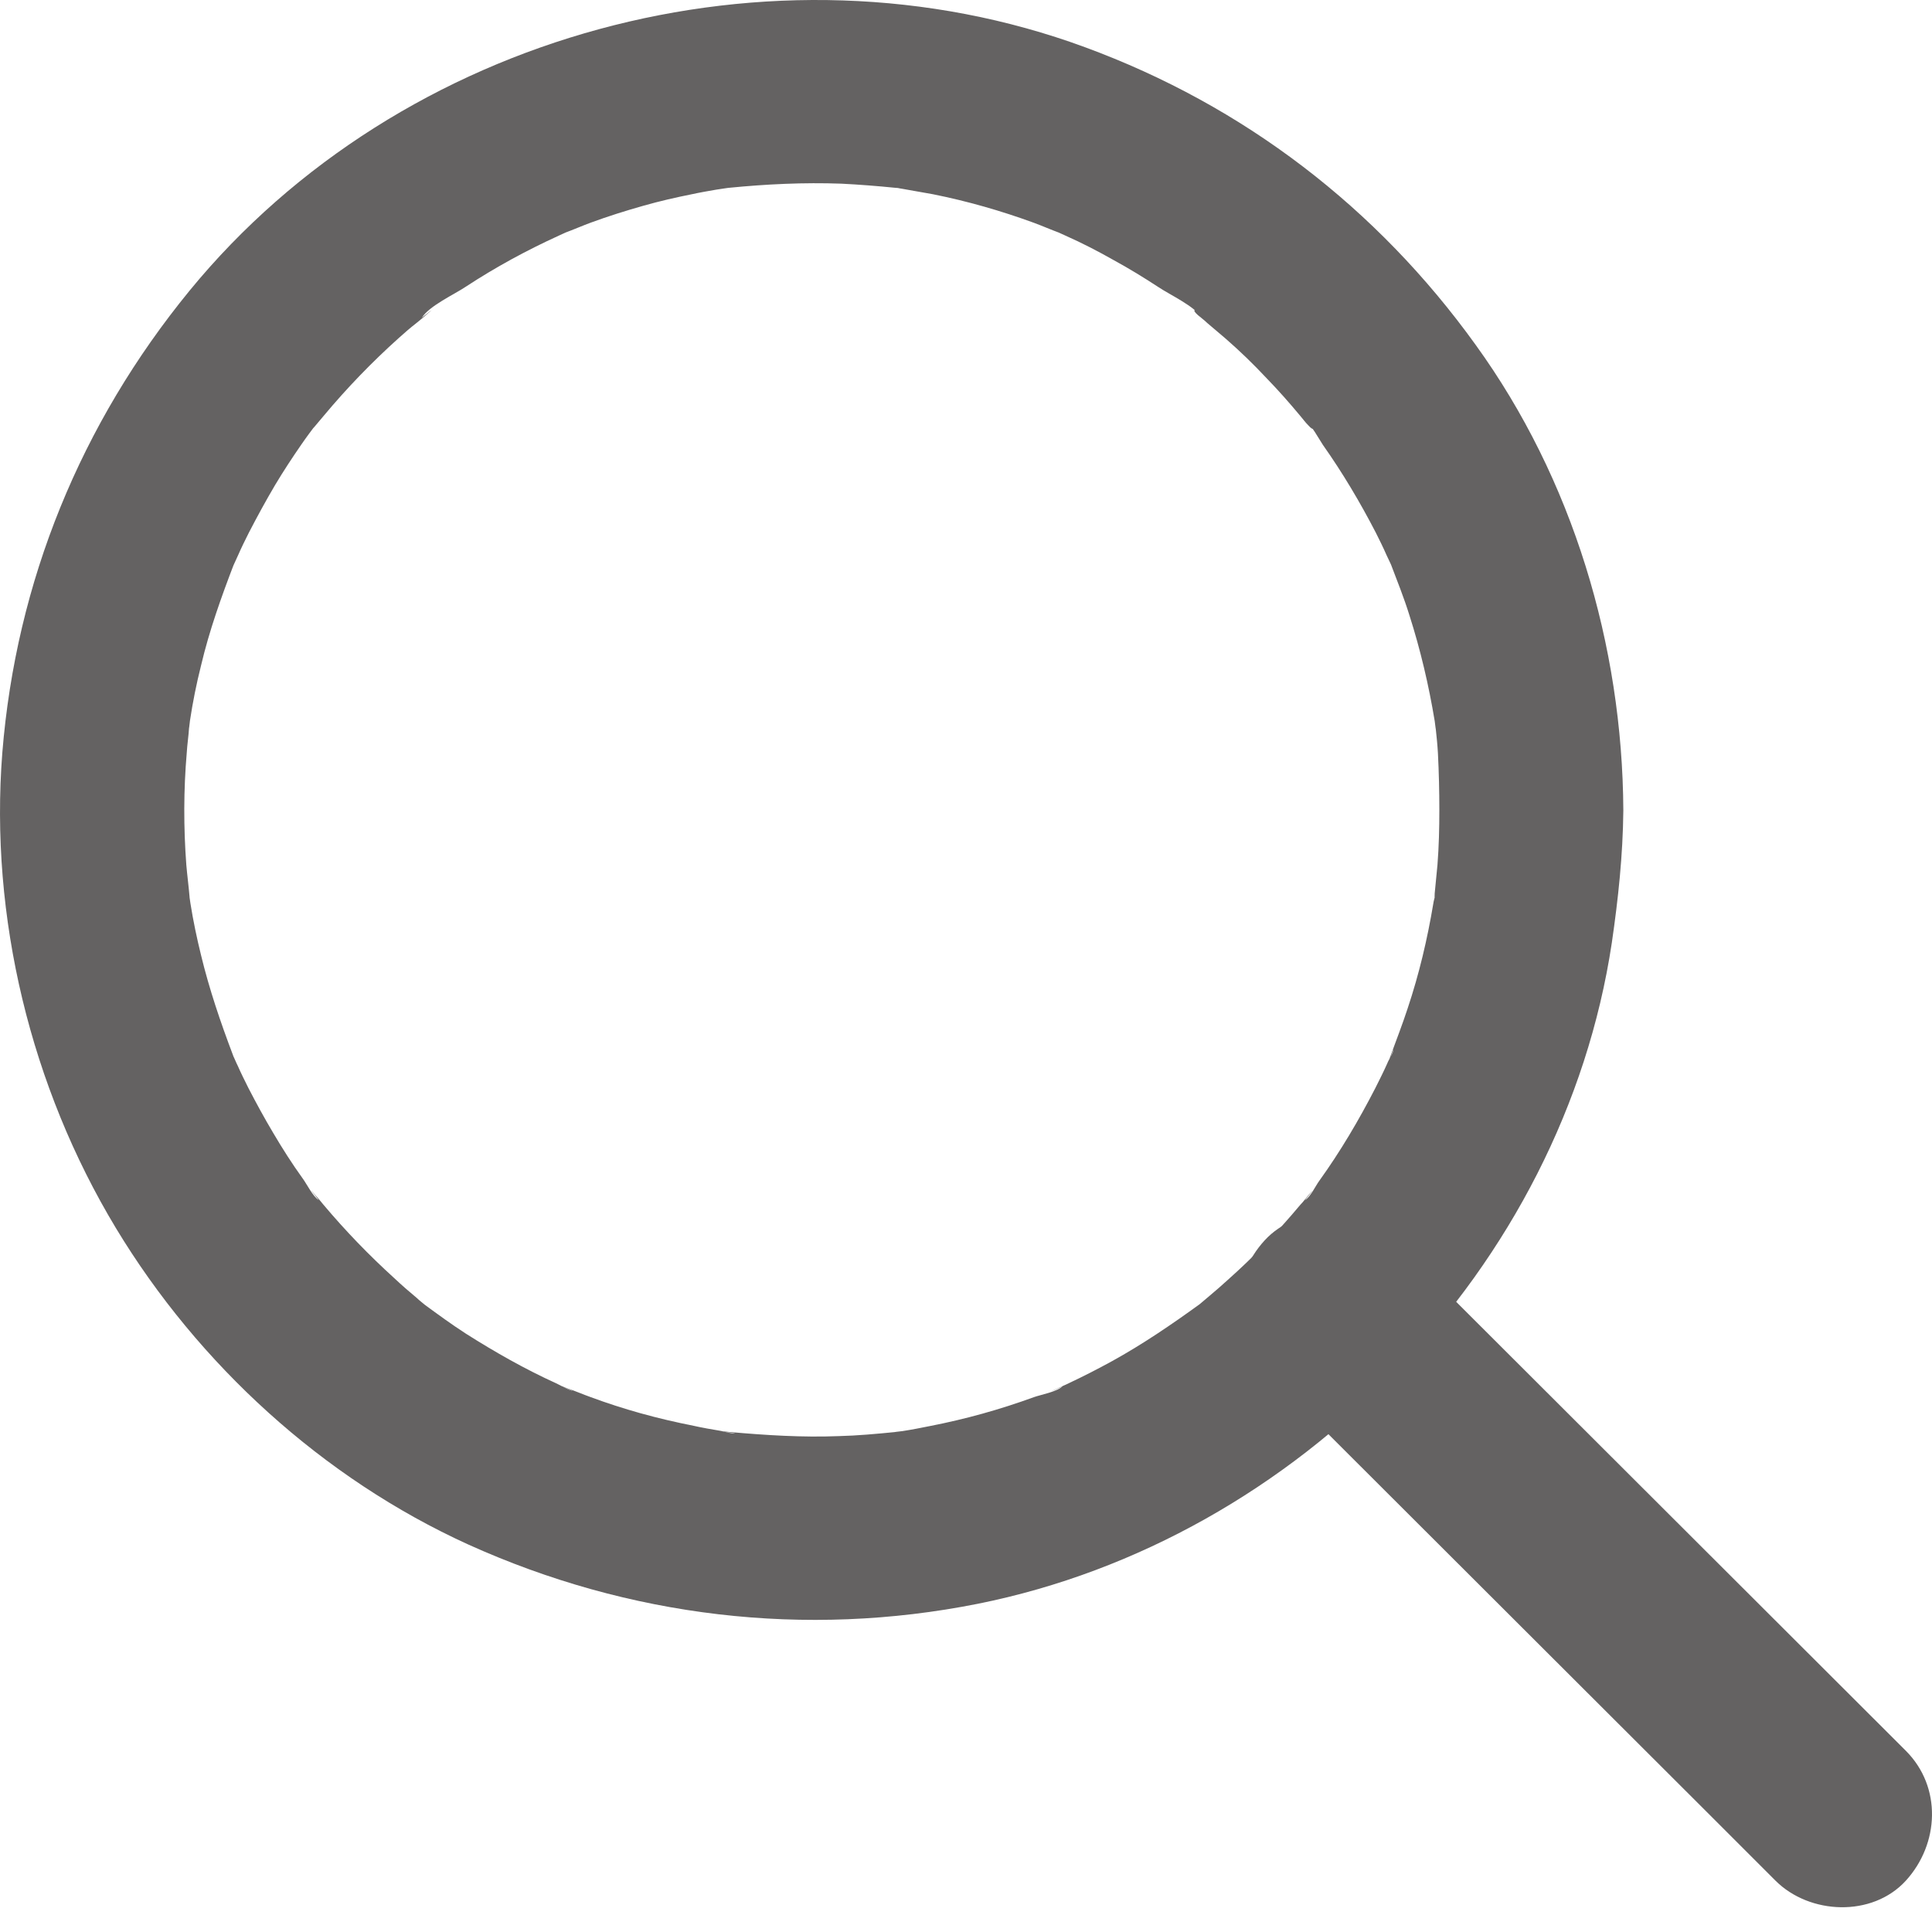 <svg width="30" height="30" viewBox="0 0 30 30" fill="none" xmlns="http://www.w3.org/2000/svg">
<path d="M22.35 12.58C22.35 12.865 22.343 13.143 22.321 13.428C22.307 13.578 22.293 13.721 22.278 13.871C22.264 14.049 22.336 13.921 22.293 13.785C22.314 13.842 22.264 13.963 22.257 14.027C22.164 14.584 22.036 15.126 21.857 15.661C21.778 15.903 21.686 16.139 21.6 16.374C21.507 16.623 21.636 16.31 21.636 16.295C21.643 16.338 21.557 16.466 21.543 16.509C21.486 16.638 21.421 16.766 21.357 16.894C21.1 17.394 20.814 17.879 20.486 18.335C20.428 18.413 20.35 18.585 20.264 18.635C20.278 18.62 20.478 18.371 20.314 18.563C20.271 18.613 20.236 18.663 20.193 18.706C20.014 18.92 19.828 19.127 19.636 19.326C19.45 19.519 19.264 19.697 19.064 19.875C18.971 19.961 18.878 20.04 18.786 20.118C18.736 20.161 18.693 20.196 18.643 20.239C18.393 20.446 18.743 20.168 18.636 20.246C18.193 20.567 17.743 20.874 17.264 21.138C17.043 21.259 16.821 21.373 16.593 21.48C16.536 21.509 16.479 21.53 16.421 21.559C16.178 21.666 16.493 21.537 16.5 21.523C16.428 21.608 16.157 21.658 16.057 21.694C15.528 21.887 14.993 22.036 14.443 22.143C14.3 22.172 14.157 22.2 14.014 22.222C13.95 22.229 13.886 22.236 13.821 22.25C13.857 22.243 14.164 22.215 13.907 22.236C13.614 22.265 13.314 22.293 13.021 22.3C12.457 22.322 11.893 22.286 11.329 22.236C11.057 22.207 11.4 22.258 11.414 22.25C11.364 22.272 11.229 22.222 11.171 22.215C11.043 22.193 10.914 22.172 10.786 22.143C10.5 22.086 10.221 22.022 9.943 21.944C9.686 21.872 9.421 21.787 9.171 21.694C9.05 21.651 8.936 21.601 8.814 21.559C8.564 21.459 8.879 21.594 8.893 21.594C8.857 21.601 8.671 21.494 8.636 21.48C8.15 21.259 7.686 20.995 7.236 20.71C7.014 20.567 6.8 20.41 6.586 20.253C6.421 20.132 6.857 20.482 6.614 20.275C6.564 20.232 6.514 20.196 6.471 20.154C6.35 20.054 6.236 19.954 6.122 19.847C5.729 19.49 5.364 19.112 5.022 18.706C4.979 18.656 4.943 18.606 4.9 18.563C4.736 18.364 4.936 18.62 4.95 18.635C4.857 18.578 4.764 18.385 4.7 18.299C4.536 18.071 4.386 17.836 4.243 17.593C4.107 17.365 3.979 17.13 3.857 16.894C3.8 16.78 3.743 16.666 3.693 16.552C3.664 16.495 3.643 16.438 3.614 16.381C3.479 16.081 3.729 16.68 3.614 16.374C3.422 15.867 3.25 15.361 3.122 14.833C3.057 14.569 3 14.299 2.957 14.027C2.95 13.963 2.936 13.899 2.929 13.835C2.9 13.635 2.957 14.12 2.943 13.921C2.929 13.757 2.907 13.592 2.893 13.428C2.85 12.851 2.85 12.266 2.9 11.688C2.907 11.56 2.929 11.424 2.936 11.296C2.964 11.039 2.929 11.346 2.922 11.382C2.936 11.318 2.943 11.253 2.95 11.189C2.993 10.904 3.05 10.618 3.122 10.333C3.25 9.791 3.436 9.271 3.636 8.75C3.707 8.557 3.486 9.078 3.622 8.786C3.65 8.729 3.672 8.672 3.7 8.615C3.75 8.5 3.807 8.386 3.864 8.272C3.993 8.023 4.129 7.773 4.272 7.531C4.4 7.317 4.536 7.11 4.679 6.903C4.757 6.789 4.843 6.675 4.929 6.561C5.043 6.404 4.75 6.775 4.879 6.632C4.929 6.575 4.979 6.511 5.029 6.454C5.386 6.026 5.779 5.619 6.193 5.248C6.286 5.163 6.379 5.084 6.479 5.006C6.529 4.963 6.579 4.927 6.622 4.885C6.821 4.721 6.564 4.92 6.55 4.935C6.664 4.749 7.057 4.571 7.236 4.45C7.693 4.15 8.179 3.886 8.679 3.658C8.736 3.63 8.793 3.608 8.85 3.58C9.021 3.494 8.586 3.679 8.771 3.615C8.907 3.565 9.036 3.508 9.171 3.458C9.443 3.358 9.714 3.273 9.993 3.194C10.243 3.123 10.493 3.066 10.743 3.016C10.871 2.988 11 2.966 11.121 2.945C11.2 2.931 11.279 2.923 11.364 2.909C11.55 2.881 11.05 2.945 11.321 2.916C11.9 2.859 12.479 2.831 13.064 2.852C13.343 2.866 13.621 2.888 13.9 2.916C14.079 2.938 13.95 2.859 13.814 2.902C13.85 2.895 13.986 2.931 14.007 2.931C14.164 2.959 14.329 2.988 14.486 3.016C15.021 3.123 15.543 3.273 16.05 3.458C16.186 3.508 16.314 3.565 16.45 3.615C16.628 3.679 16.2 3.501 16.371 3.58C16.428 3.608 16.486 3.63 16.543 3.658C16.8 3.772 17.05 3.901 17.3 4.043C17.536 4.172 17.757 4.307 17.986 4.457C18.178 4.585 18.543 4.749 18.671 4.942C18.557 4.771 18.493 4.799 18.6 4.892C18.65 4.935 18.7 4.97 18.743 5.013C18.836 5.091 18.936 5.177 19.029 5.256C19.25 5.448 19.464 5.655 19.664 5.869C19.85 6.061 20.021 6.254 20.193 6.461C20.236 6.511 20.271 6.561 20.314 6.603C20.407 6.71 20.436 6.653 20.264 6.532C20.371 6.603 20.471 6.803 20.543 6.91C20.85 7.345 21.121 7.802 21.364 8.272C21.421 8.386 21.478 8.5 21.528 8.615C21.564 8.686 21.593 8.757 21.628 8.829C21.714 9 21.528 8.572 21.593 8.75C21.693 9.014 21.8 9.278 21.886 9.556C22.057 10.091 22.186 10.64 22.278 11.196C22.286 11.26 22.293 11.325 22.307 11.389C22.3 11.353 22.264 11.046 22.293 11.303C22.307 11.432 22.321 11.567 22.328 11.695C22.343 11.988 22.35 12.287 22.35 12.58C22.35 13.329 23.007 14.042 23.778 14.006C24.55 13.97 25.207 13.379 25.207 12.58C25.193 10.02 24.421 7.438 22.914 5.355C21.386 3.23 19.314 1.64 16.85 0.734C11.993 -1.056 6.221 0.513 2.943 4.514C1.257 6.575 0.25 9.028 0.036 11.688C-0.164 14.241 0.479 16.88 1.8 19.07C3.079 21.188 5.014 22.956 7.271 23.983C9.764 25.11 12.5 25.438 15.186 24.903C20.164 23.905 24.271 19.669 25.028 14.641C25.128 13.956 25.2 13.279 25.207 12.587C25.207 11.838 24.55 11.125 23.778 11.161C23.007 11.189 22.357 11.781 22.35 12.58Z" fill="#646262"/>
<path d="M19.636 21.28C21.95 23.591 24.271 25.909 26.586 28.219C26.914 28.547 27.243 28.875 27.571 29.204C28.1 29.731 29.071 29.774 29.593 29.204C30.114 28.633 30.157 27.749 29.593 27.185C27.279 24.875 24.957 22.557 22.643 20.246C22.314 19.918 21.986 19.59 21.657 19.262C21.128 18.734 20.157 18.692 19.636 19.262C19.114 19.832 19.071 20.71 19.636 21.28Z" fill="#646262"/>
</svg>
